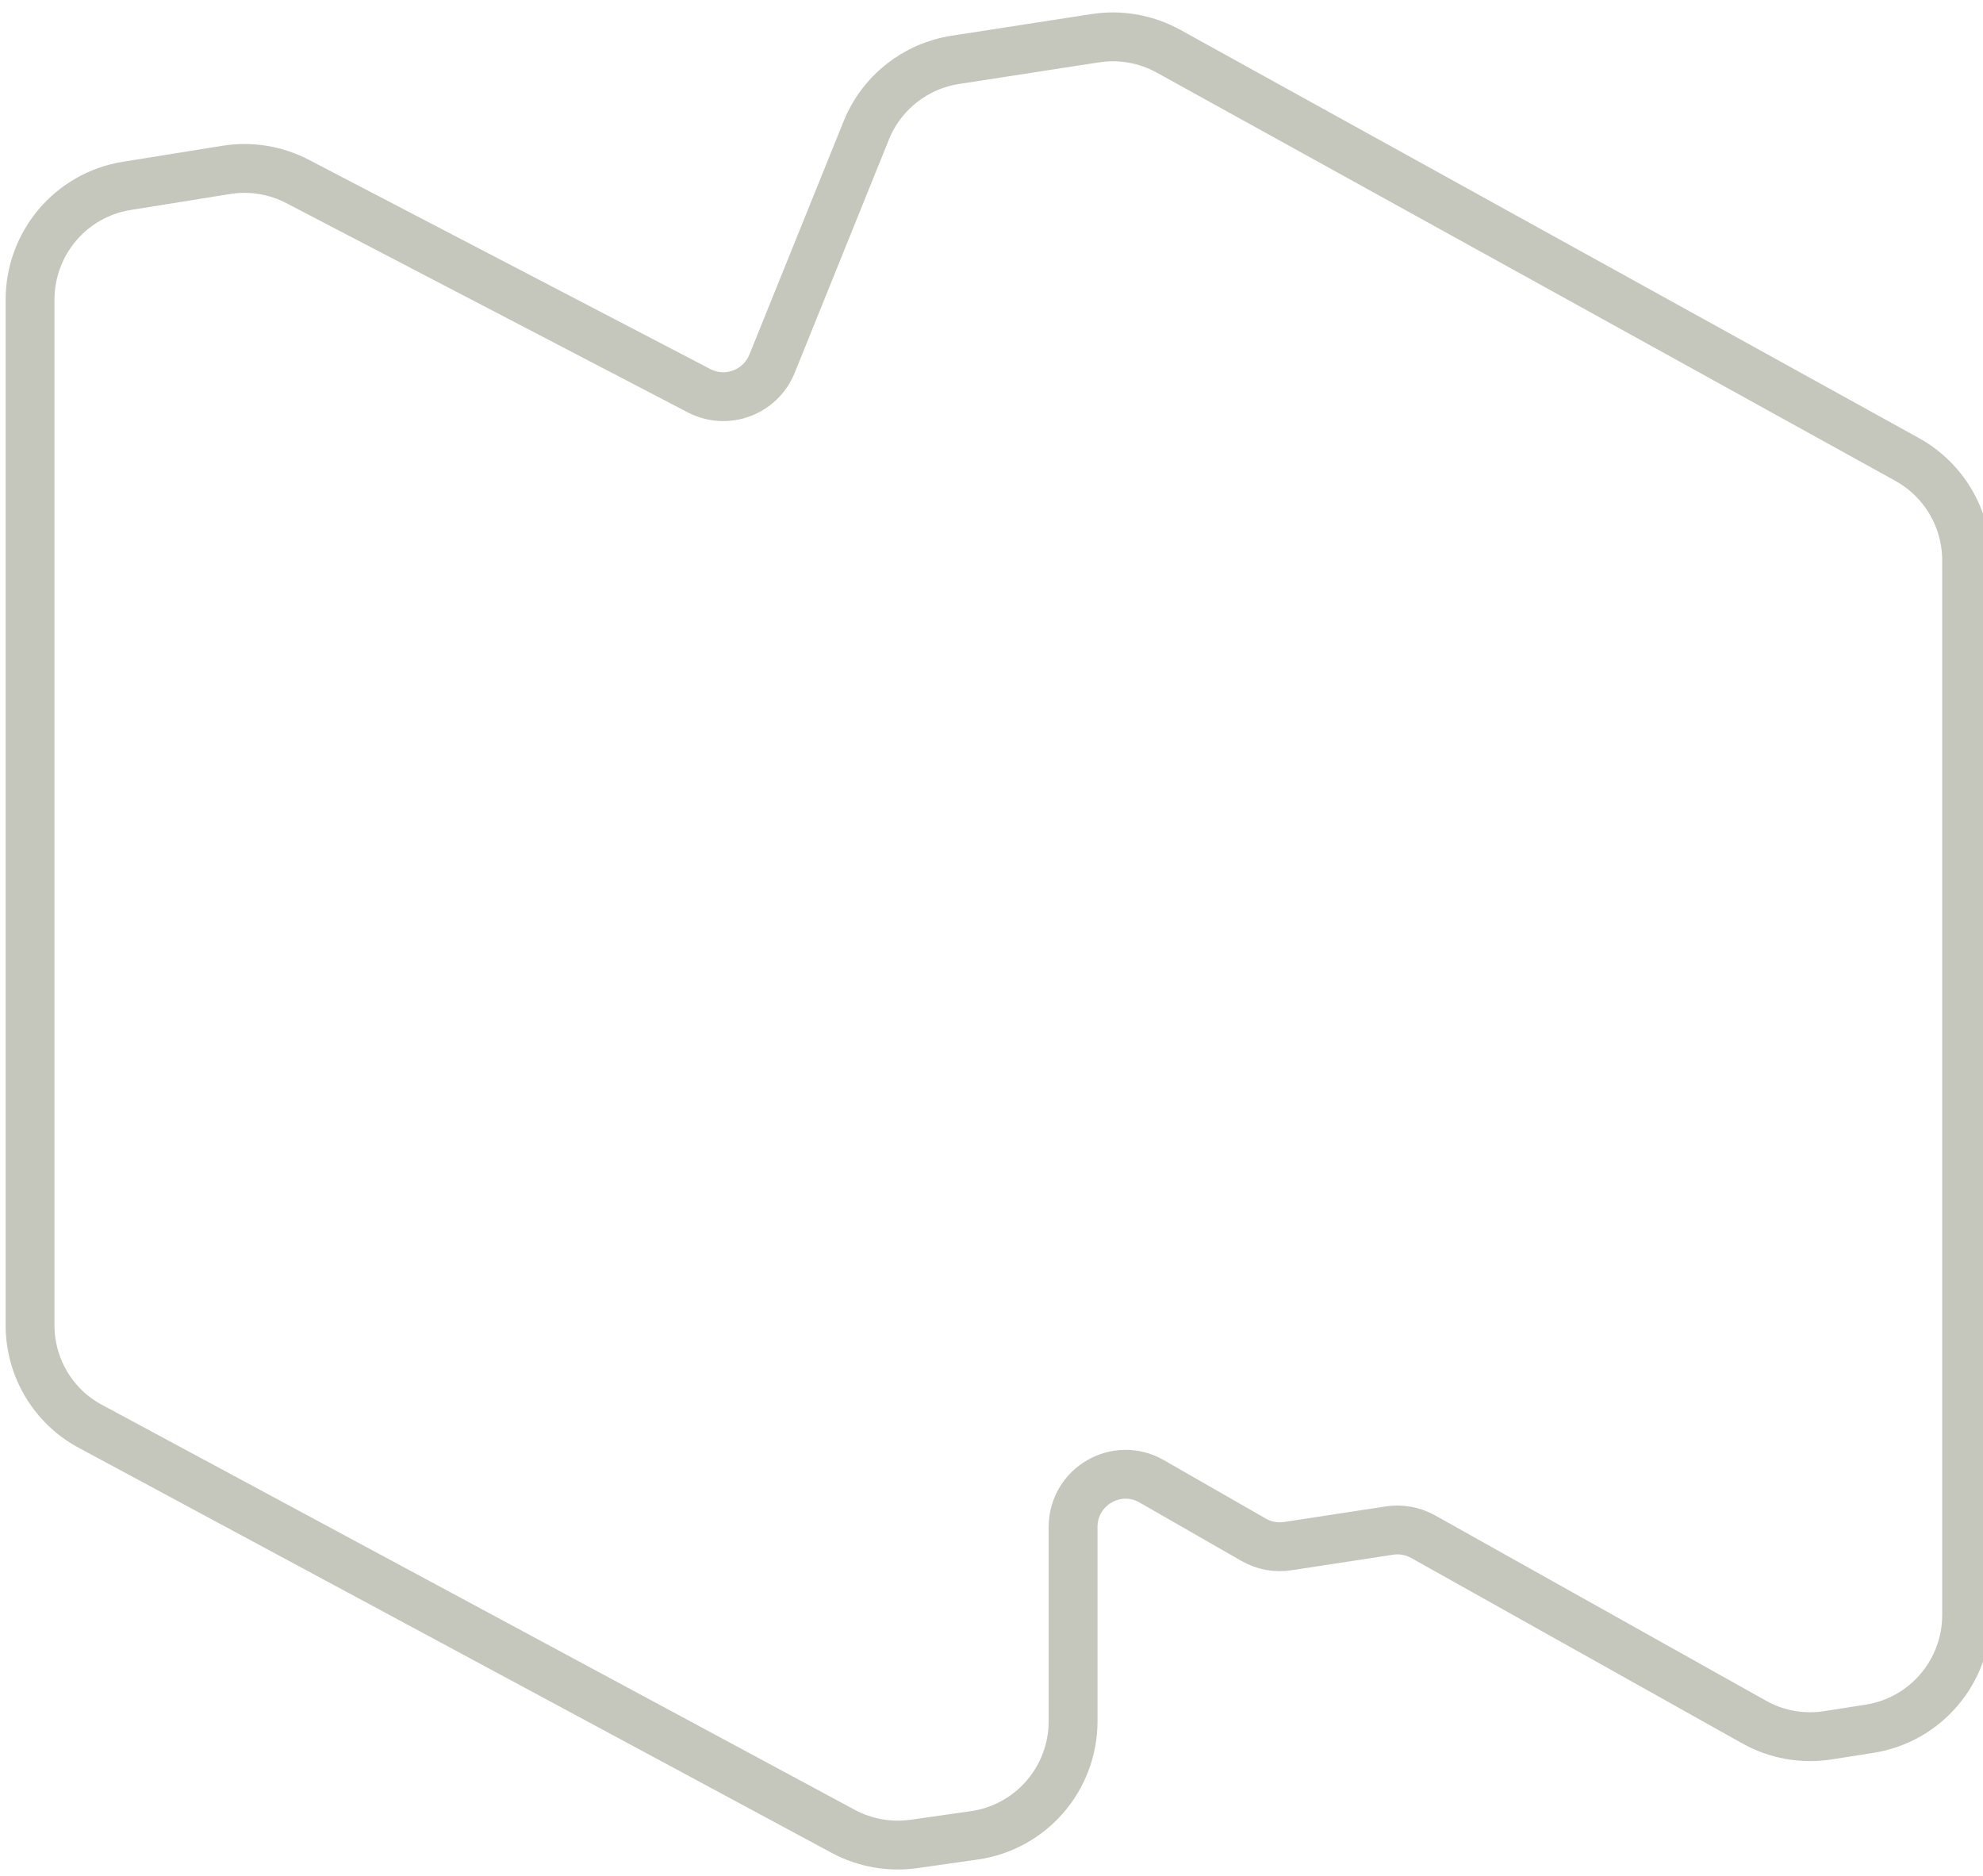 <svg width="203" height="192" viewBox="0 0 203 192" fill="none" xmlns="http://www.w3.org/2000/svg">
<g clip-path="url(#clip0_141_83)">
<path d="M3.076 135.66V30.685C3.076 24.88 7.269 19.941 12.975 19.029L23.178 17.388C25.66 16.993 28.218 17.403 30.458 18.573L71.57 40C74.386 41.459 77.837 40.182 79.033 37.234L88.675 13.361C90.234 9.501 93.685 6.766 97.787 6.128L112.137 3.909C114.695 3.514 117.329 3.985 119.6 5.231L195.239 47.036C198.993 49.118 201.324 53.069 201.324 57.384V165.308C201.324 171.113 197.116 176.067 191.394 176.963L187.141 177.632C184.537 178.042 181.873 177.571 179.572 176.279L145.681 157.299C144.636 156.722 143.425 156.494 142.245 156.676L131.815 158.272C130.619 158.454 129.393 158.226 128.334 157.618L117.889 151.631C114.302 149.58 109.852 152.178 109.852 156.312V176.188C109.852 182.069 105.553 187.038 99.755 187.874L93.564 188.756C91.082 189.105 88.554 188.664 86.344 187.479L9.282 146.024C5.467 144.003 3.076 140.006 3.076 135.66Z" stroke="#C5C7BC" stroke-width="5" stroke-miterlimit="10"/>
</g>
<defs>
<clipPath id="clip0_141_83">
<rect width="203" height="190.697" fill="white" transform="translate(0 0.697)"/>
</clipPath>
</defs>
</svg>
